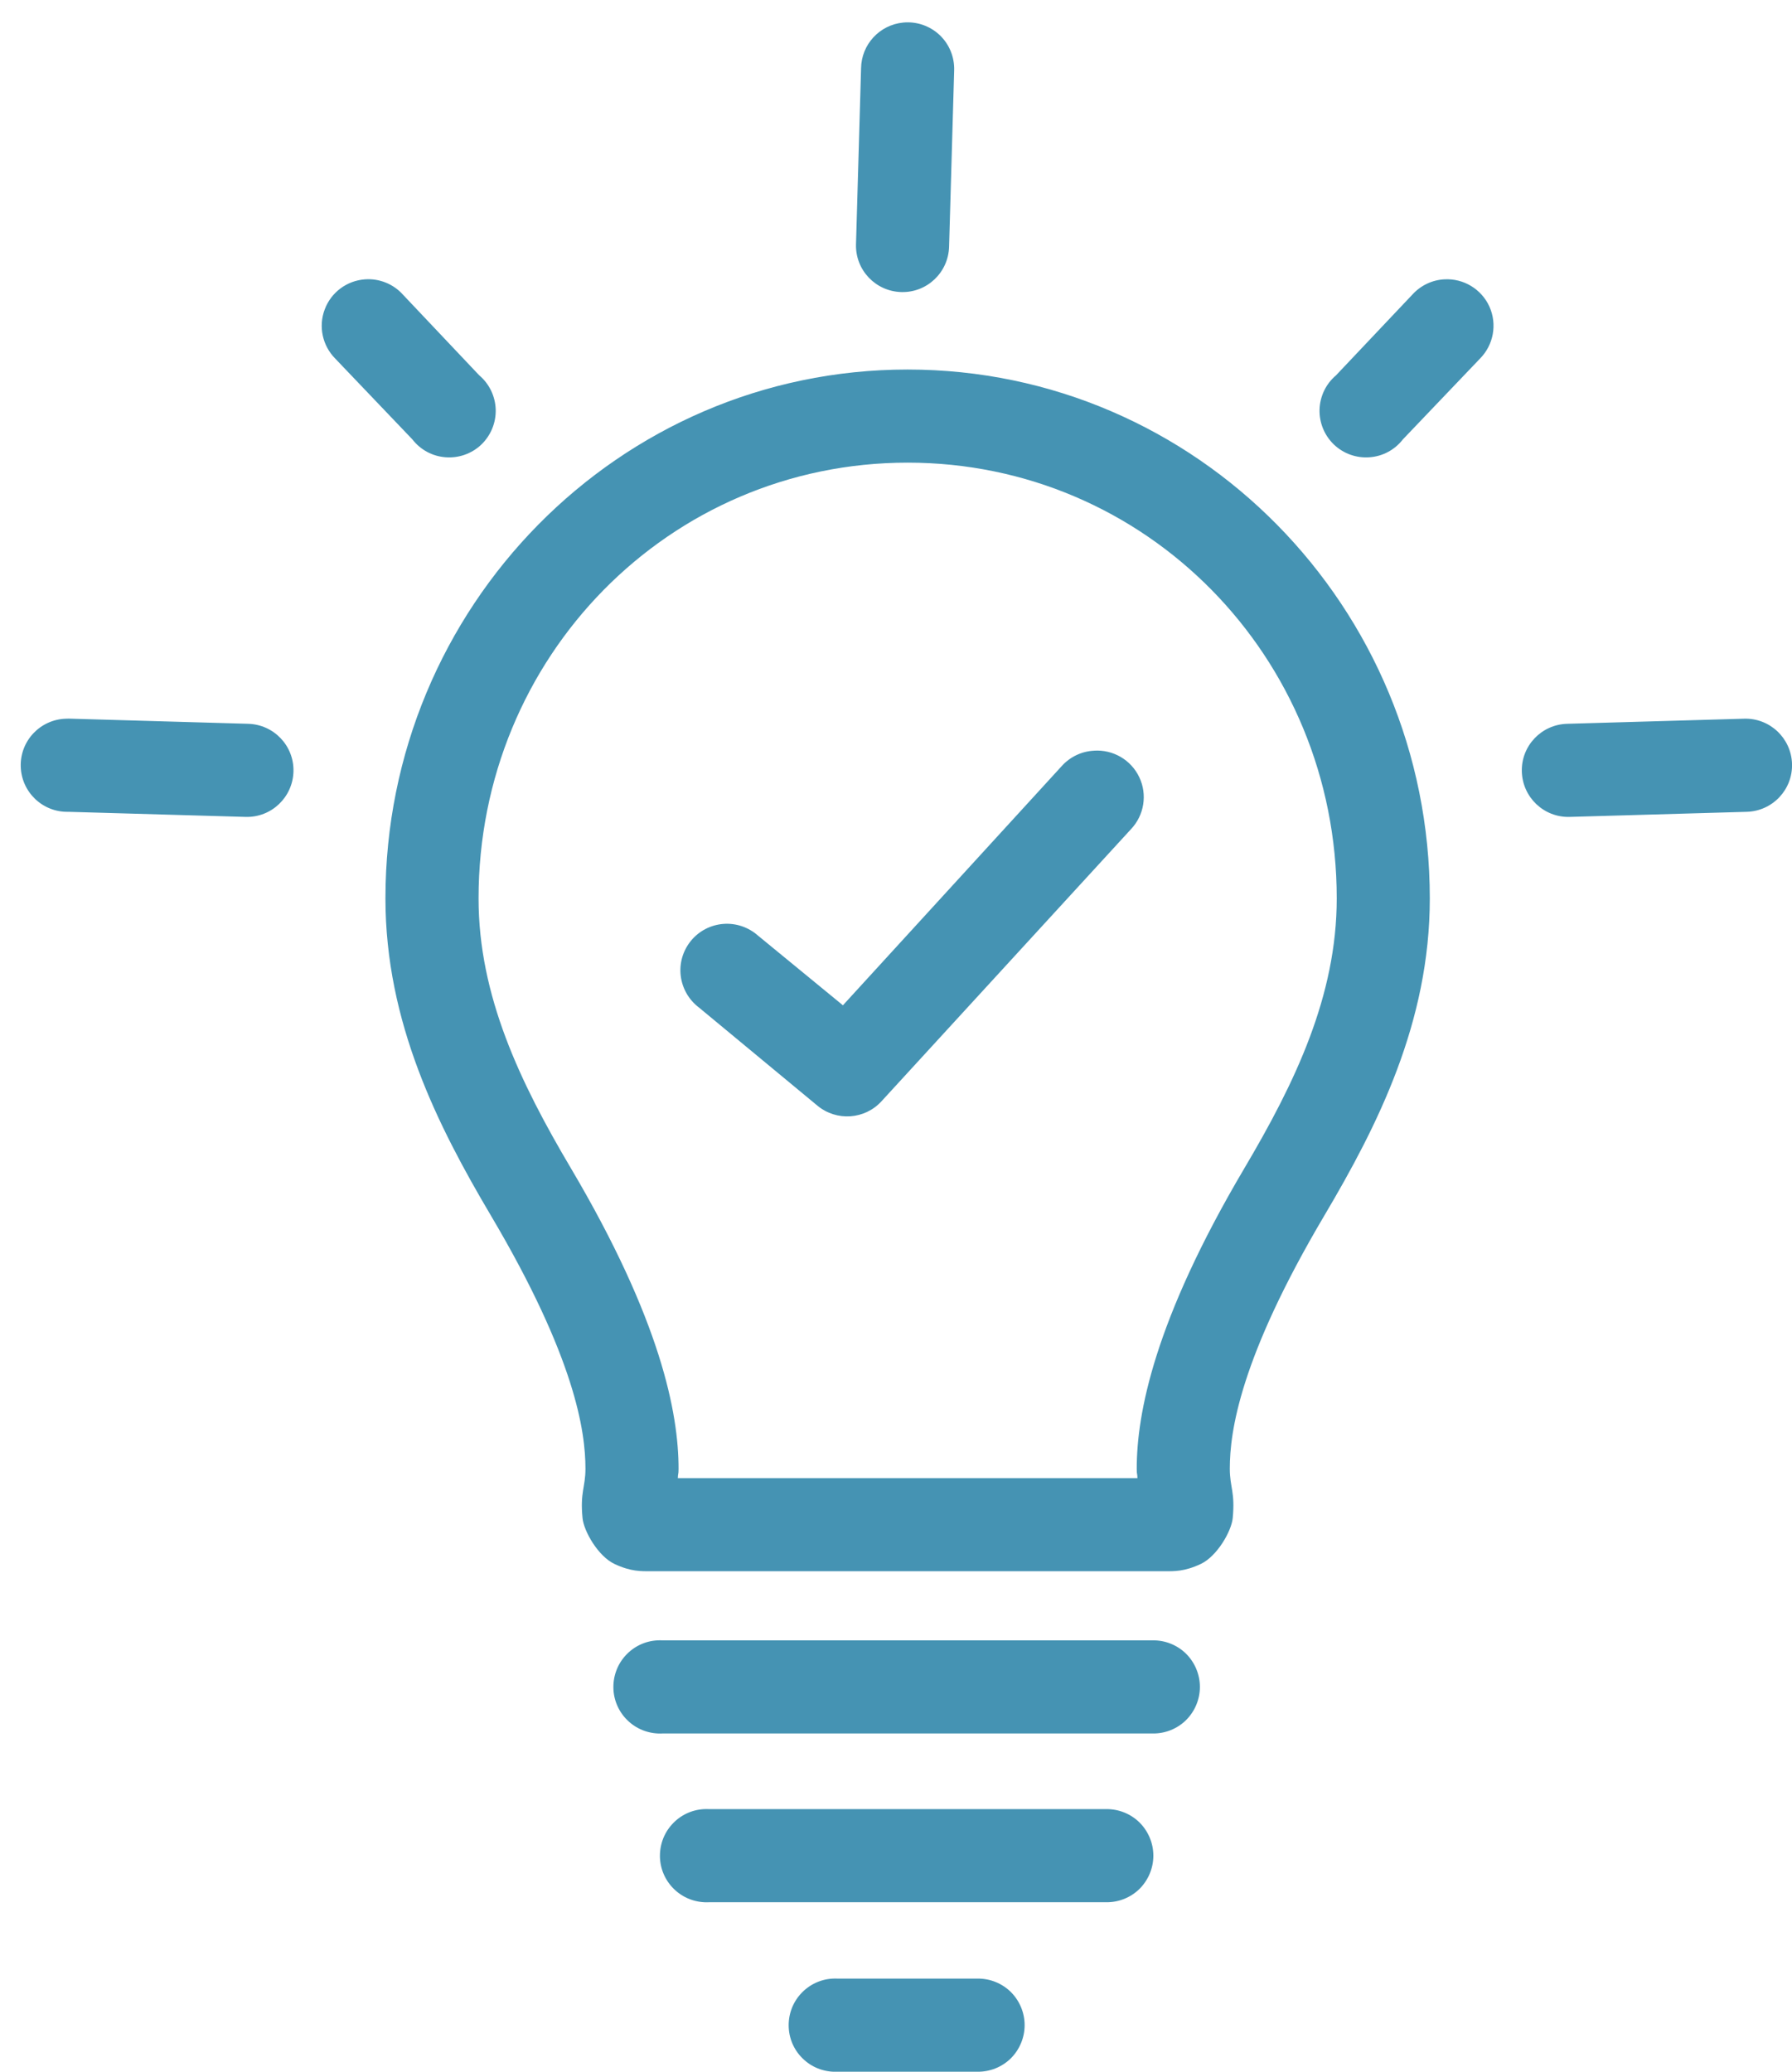<?xml version="1.0" encoding="UTF-8"?>
<svg width="77px" height="89px" viewBox="0 0 77 89" version="1.1" xmlns="http://www.w3.org/2000/svg" xmlns:xlink="http://www.w3.org/1999/xlink">
    <!-- Generator: Sketch 58 (84663) - https://sketch.com -->
    <title>np_think_2512866_4593B3</title>
    <desc>Created with Sketch.</desc>
    <g id="Page-1" stroke="none" stroke-width="1" fill="none" fill-rule="evenodd">
        <g id="np_think_2512866_4593B3" fill="#4593B3" fill-rule="nonzero">
            <path d="M38.812,0.969 C37.792,1.066 37.011,1.914 36.999,2.938 L36.781,10.5 C36.753,11.606 37.628,12.52 38.734,12.547 C39.839,12.574 40.753,11.699 40.781,10.594 L40.999,3.031 C41.019,2.457 40.792,1.899 40.374,1.504 C39.953,1.11 39.386,0.914 38.812,0.969 L38.812,0.969 Z M15.687,12 C14.906,12.054 14.226,12.558 13.953,13.293 C13.675,14.023 13.855,14.851 14.406,15.406 L17.718,18.875 C18.066,19.324 18.585,19.605 19.152,19.644 C19.718,19.687 20.273,19.488 20.683,19.098 C21.093,18.703 21.316,18.156 21.3,17.59 C21.281,17.023 21.027,16.492 20.593,16.125 L17.312,12.656 C16.902,12.199 16.3,11.957 15.687,12 L15.687,12 Z M62.062,12 C61.535,12.027 61.042,12.265 60.687,12.656 L57.406,16.125 C56.972,16.492 56.718,17.023 56.699,17.59 C56.683,18.156 56.906,18.703 57.316,19.097 C57.726,19.488 58.281,19.687 58.847,19.644 C59.414,19.605 59.933,19.324 60.281,18.875 L63.593,15.406 C64.175,14.82 64.339,13.933 64,13.175 C63.66,12.422 62.89,11.953 62.062,12 L62.062,12 Z M39,15.875 C26.578,15.875 16.562,26.09 16.562,38.594 C16.562,43.918 18.808,48.359 21.093,52.219 C24.718,58.344 25.156,61.496 25.156,63.094 C25.156,63.895 24.921,64.102 25.031,65.219 C25.085,65.777 25.699,66.856 26.406,67.188 C27.113,67.52 27.546,67.5 28,67.5 L49.999,67.5 C50.453,67.5 50.886,67.52 51.593,67.188 C52.3,66.856 52.914,65.777 52.968,65.219 C53.078,64.102 52.843,63.895 52.843,63.094 C52.843,61.496 53.281,58.344 56.906,52.219 C59.191,48.359 61.437,43.918 61.437,38.594 C61.437,26.09 51.421,15.875 38.999,15.875 L39,15.875 Z M39,19.875 C49.242,19.875 57.438,28.211 57.438,38.594 C57.438,42.785 55.645,46.512 53.469,50.188 C49.602,56.727 48.844,60.719 48.844,63.094 C48.844,63.371 48.868,63.262 48.875,63.5 L29.125,63.5 C29.133,63.262 29.157,63.371 29.157,63.094 C29.157,60.719 28.399,56.727 24.532,50.188 C22.356,46.512 20.563,42.785 20.563,38.594 C20.563,28.211 28.758,19.875 39.001,19.875 L39,19.875 Z M2.844,30.875 C1.738,30.902 0.864,31.816 0.891,32.922 C0.918,34.027 1.832,34.902 2.938,34.875 L10.563,35.094 C11.668,35.121 12.582,34.246 12.61,33.14 C12.637,32.035 11.762,31.121 10.657,31.094 L3.063,30.875 C2.989,30.871 2.918,30.871 2.844,30.875 L2.844,30.875 Z M74.938,30.875 L67.344,31.094 C66.239,31.121 65.364,32.035 65.391,33.14 C65.418,34.246 66.333,35.121 67.438,35.094 L75.063,34.875 C76.168,34.84 77.036,33.918 77.001,32.812 C76.965,31.707 76.043,30.84 74.938,30.875 L74.938,30.875 Z M47,32.25 C46.473,32.277 45.98,32.515 45.625,32.906 L36.219,43.187 L32.563,40.187 C32.156,39.828 31.617,39.648 31.078,39.691 C30.535,39.734 30.031,39.996 29.688,40.418 C29.344,40.839 29.184,41.382 29.25,41.921 C29.317,42.464 29.598,42.953 30.031,43.281 L35.125,47.5 C35.945,48.179 37.156,48.097 37.875,47.312 L48.594,35.624 C49.164,35.026 49.309,34.136 48.954,33.39 C48.602,32.644 47.825,32.191 47,32.249 L47,32.25 Z M28.25,70.469 C27.719,70.496 27.223,70.734 26.867,71.133 C26.512,71.527 26.332,72.047 26.359,72.578 C26.387,73.109 26.625,73.605 27.023,73.961 C27.418,74.316 27.938,74.496 28.469,74.469 L49.531,74.469 C50.066,74.477 50.582,74.27 50.964,73.895 C51.343,73.516 51.558,73.004 51.558,72.469 C51.558,71.934 51.343,71.422 50.964,71.043 C50.582,70.668 50.066,70.461 49.531,70.469 L28.469,70.469 C28.395,70.465 28.324,70.465 28.25,70.469 L28.25,70.469 Z M30.25,77.719 C29.719,77.746 29.223,77.984 28.867,78.383 C28.512,78.777 28.332,79.297 28.359,79.828 C28.387,80.359 28.625,80.855 29.023,81.211 C29.418,81.566 29.938,81.746 30.469,81.719 L47.531,81.719 C48.066,81.727 48.582,81.52 48.964,81.145 C49.343,80.766 49.558,80.254 49.558,79.719 C49.558,79.184 49.343,78.672 48.964,78.293 C48.582,77.918 48.066,77.711 47.531,77.719 L30.469,77.719 C30.395,77.715 30.324,77.715 30.25,77.719 L30.25,77.719 Z M35.781,85 C35.25,85.027 34.754,85.266 34.398,85.664 C34.043,86.059 33.863,86.578 33.891,87.109 C33.918,87.641 34.156,88.137 34.555,88.492 C34.949,88.848 35.469,89.027 36,89 L42,89 C42.535,89.008 43.051,88.801 43.434,88.426 C43.812,88.047 44.027,87.535 44.027,87 C44.027,86.465 43.812,85.953 43.434,85.574 C43.051,85.199 42.535,84.992 42,85 L36,85 C35.926,84.996 35.855,84.996 35.781,85 L35.781,85 Z" id="Shape"></path>
        </g>
    </g>
</svg>